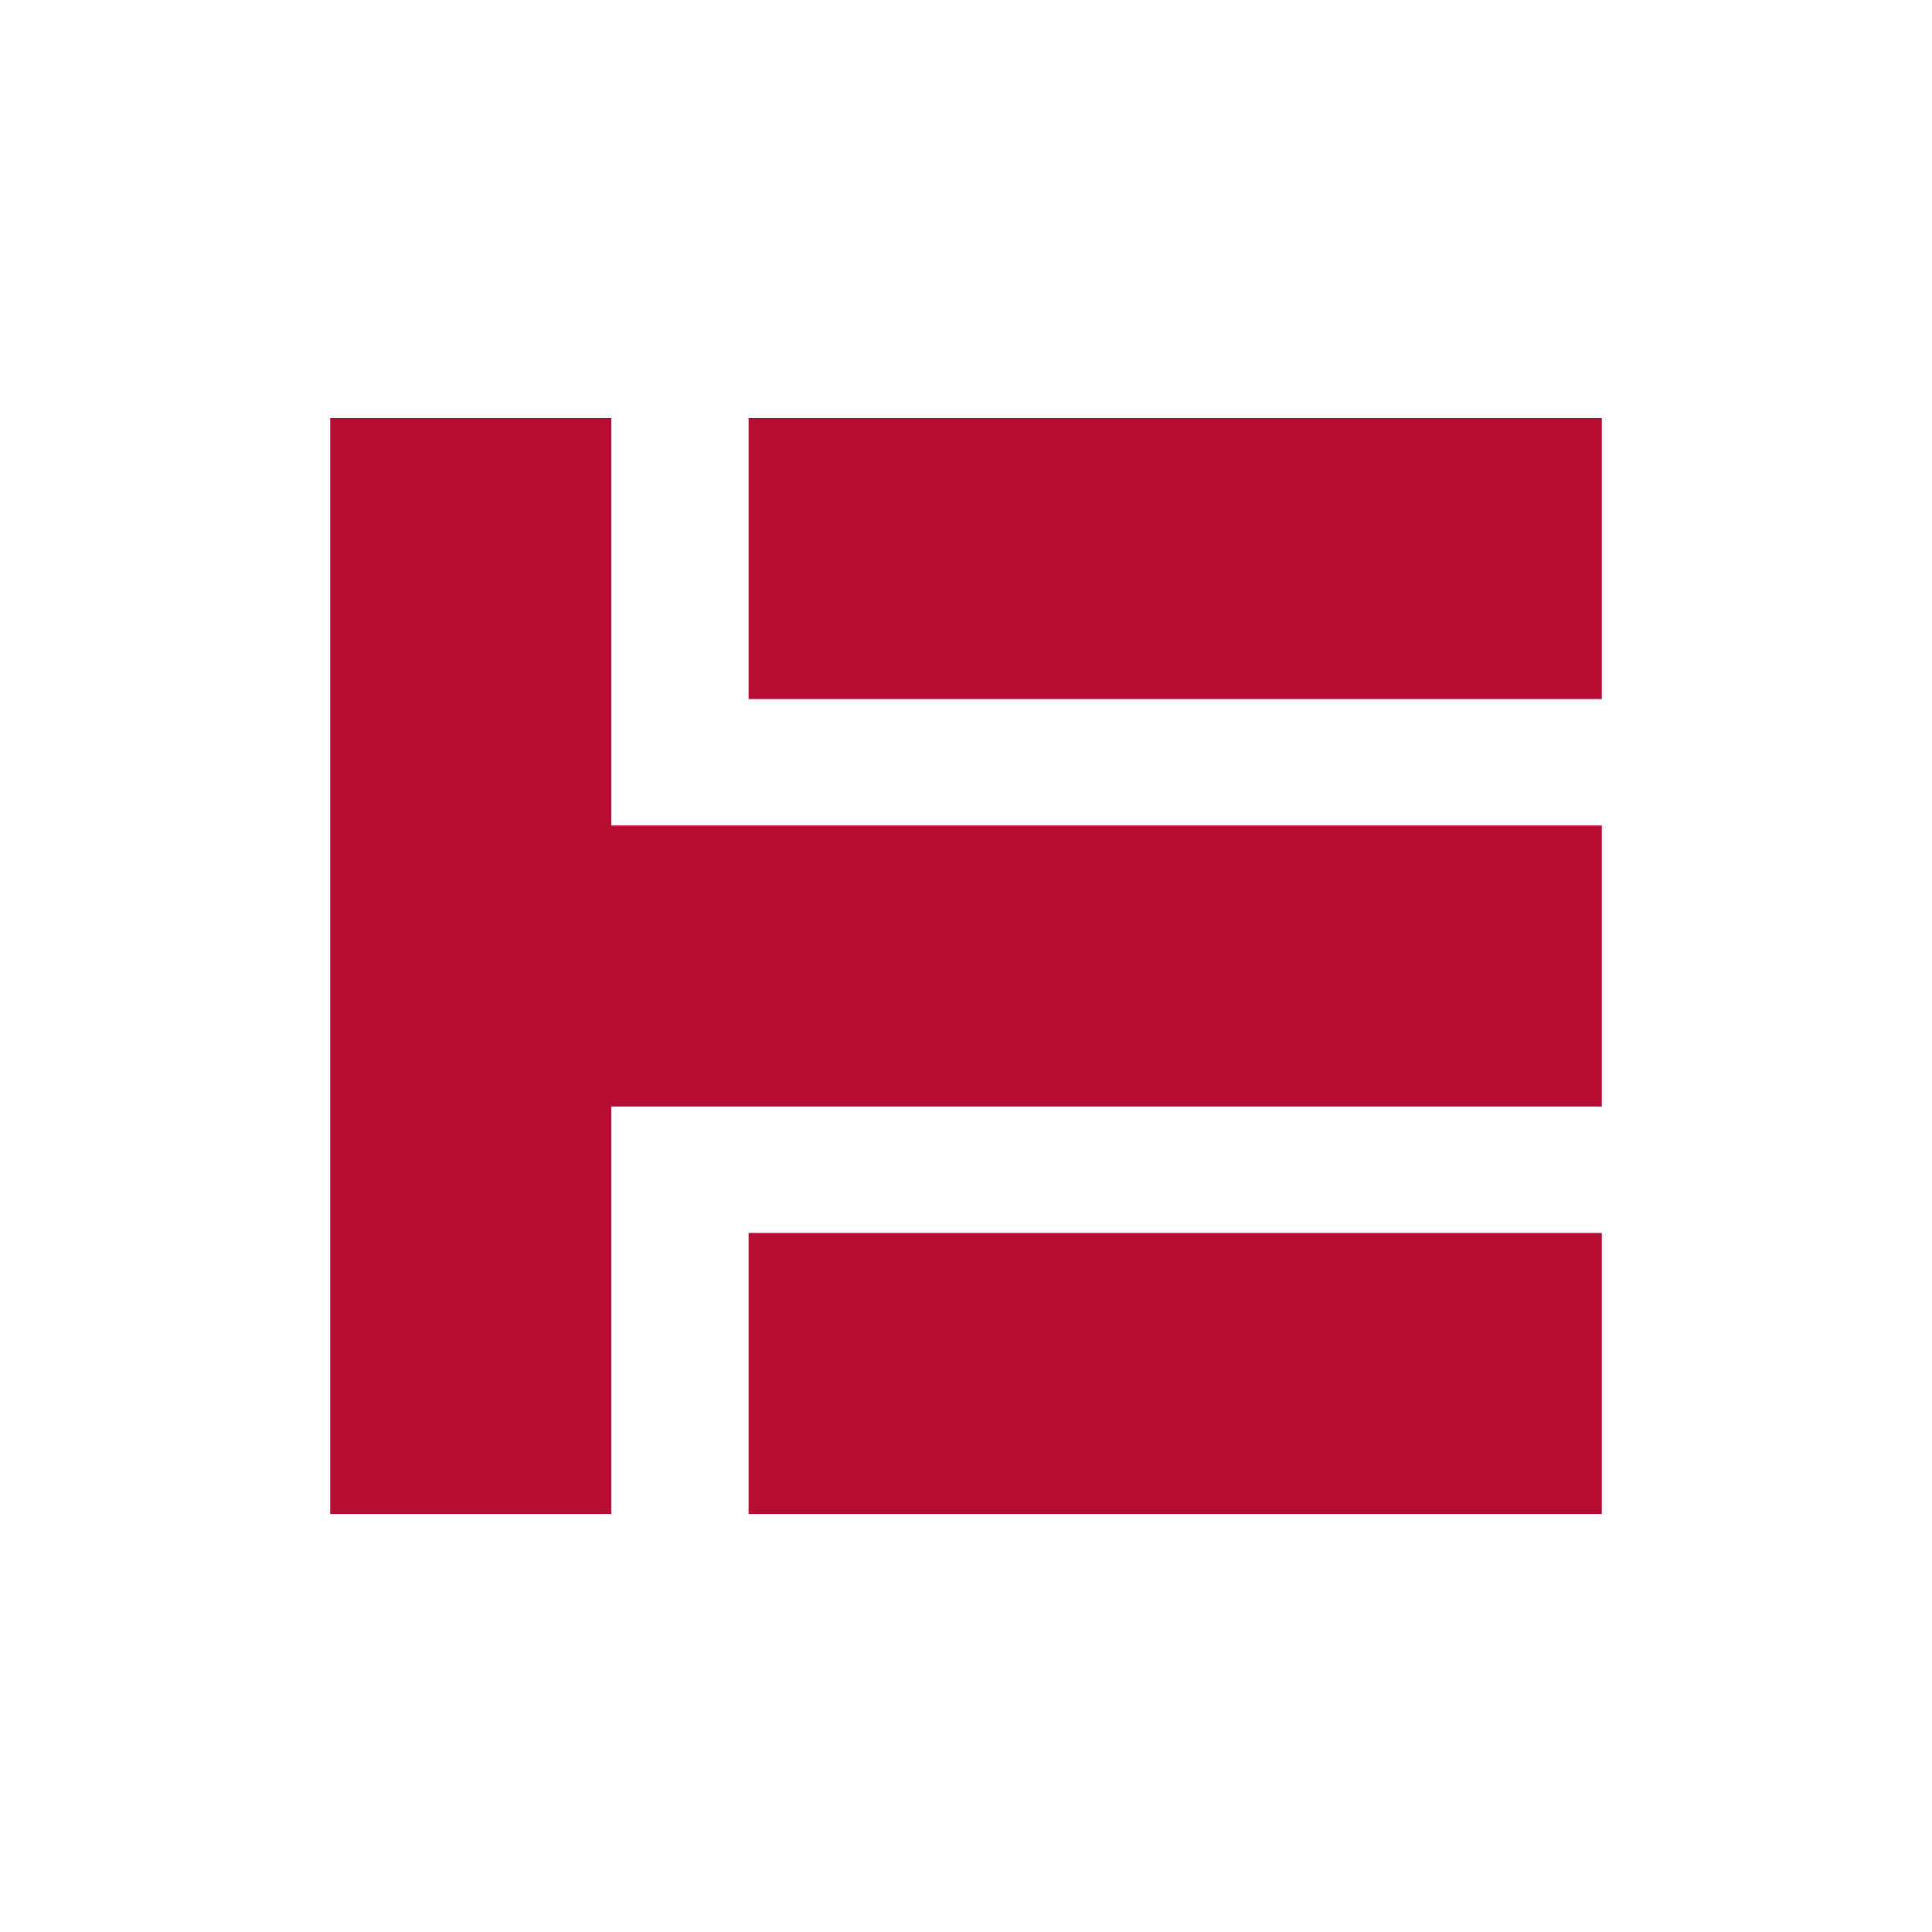 <?xml version="1.0" encoding="UTF-8"?>
<svg id="_Слой_1" data-name="Слой 1" xmlns="http://www.w3.org/2000/svg" viewBox="0 0 1920 1920">
  <defs>
    <style>
      .cls-1 {
        fill: #b90c32;
      }
    </style>
  </defs>
  <polygon class="cls-1" points="607.45 415.43 328.15 415.43 328.15 1504.56 607.45 1504.56 607.45 1099.64 1591.85 1099.64 1591.85 820.35 607.45 820.35 607.45 415.43"/>
  <rect class="cls-1" x="743.93" y="415.43" width="847.92" height="279.29"/>
  <rect class="cls-1" x="743.93" y="1225.28" width="847.92" height="279.29"/>
</svg>